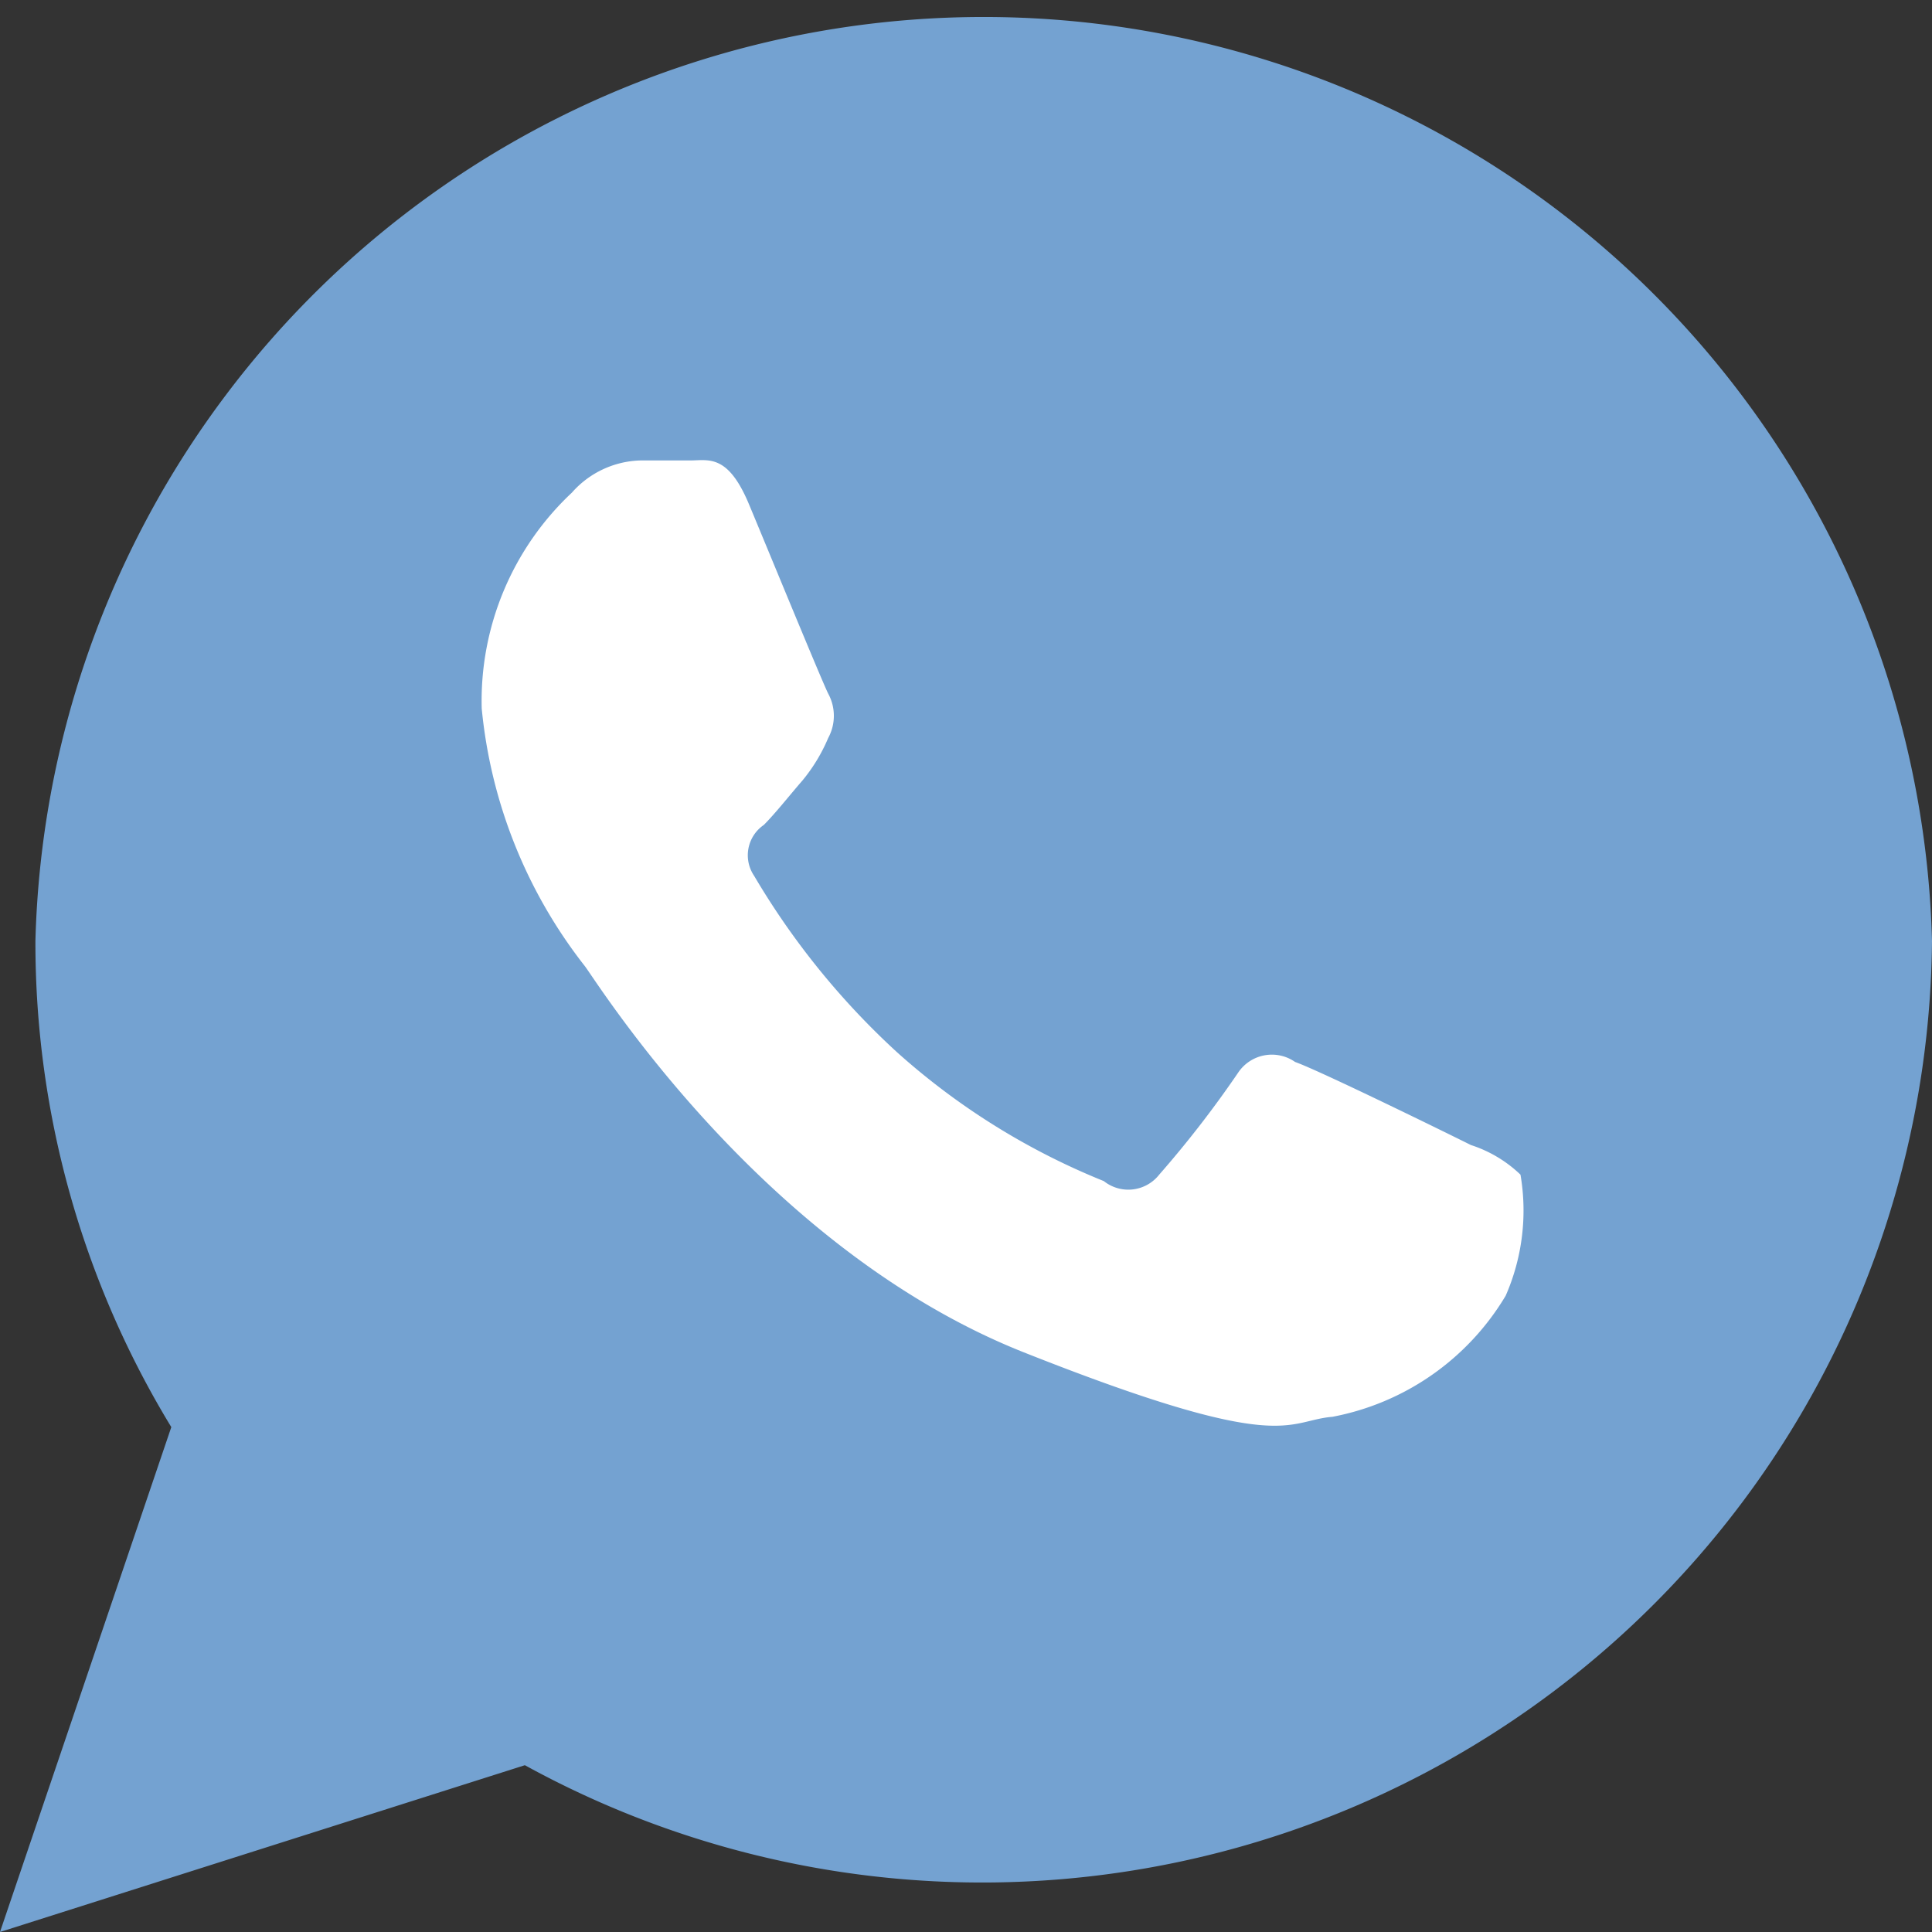 <svg id="Capa_1" data-name="Capa 1" xmlns="http://www.w3.org/2000/svg" viewBox="0 0 30 30"><rect x="0" y="0" width="30" height="30" fill="#333333" stroke="none"/><title>icono_whatsapp</title><path d="M30,14.61A14.75,14.75,0,0,1,8.15,27.41L0,30l2.66-7.84A14.46,14.46,0,0,1,.55,14.61a14.73,14.73,0,0,1,29.45,0" style="fill:#74a2d1"/><path d="M23.61,18.24a2,2,0,0,0-.77-0.46c-0.4-.2-2.36-1.16-2.73-1.29a0.63,0.63,0,0,0-.88.16l0,0A16.5,16.5,0,0,1,18,18.24a0.61,0.61,0,0,1-.86.1h0a10.92,10.92,0,0,1-3.21-2,11.94,11.94,0,0,1-2.22-2.74,0.57,0.57,0,0,1,.15-0.79l0,0c0.18-.18.4-0.46,0.6-0.69a2.65,2.65,0,0,0,.4-0.66,0.72,0.72,0,0,0,0-.69c-0.1-.2-0.9-2.15-1.23-2.94S11,7.15,10.71,7.15H9.94a1.47,1.47,0,0,0-1.06.5A4.43,4.43,0,0,0,7.48,11a7.67,7.67,0,0,0,1.6,4c0.2,0.26,2.76,4.39,6.82,6s4.06,1.06,4.79,1a4,4,0,0,0,2.69-1.88,3.3,3.3,0,0,0,.23-1.88" style="fill:#fff"/></svg>